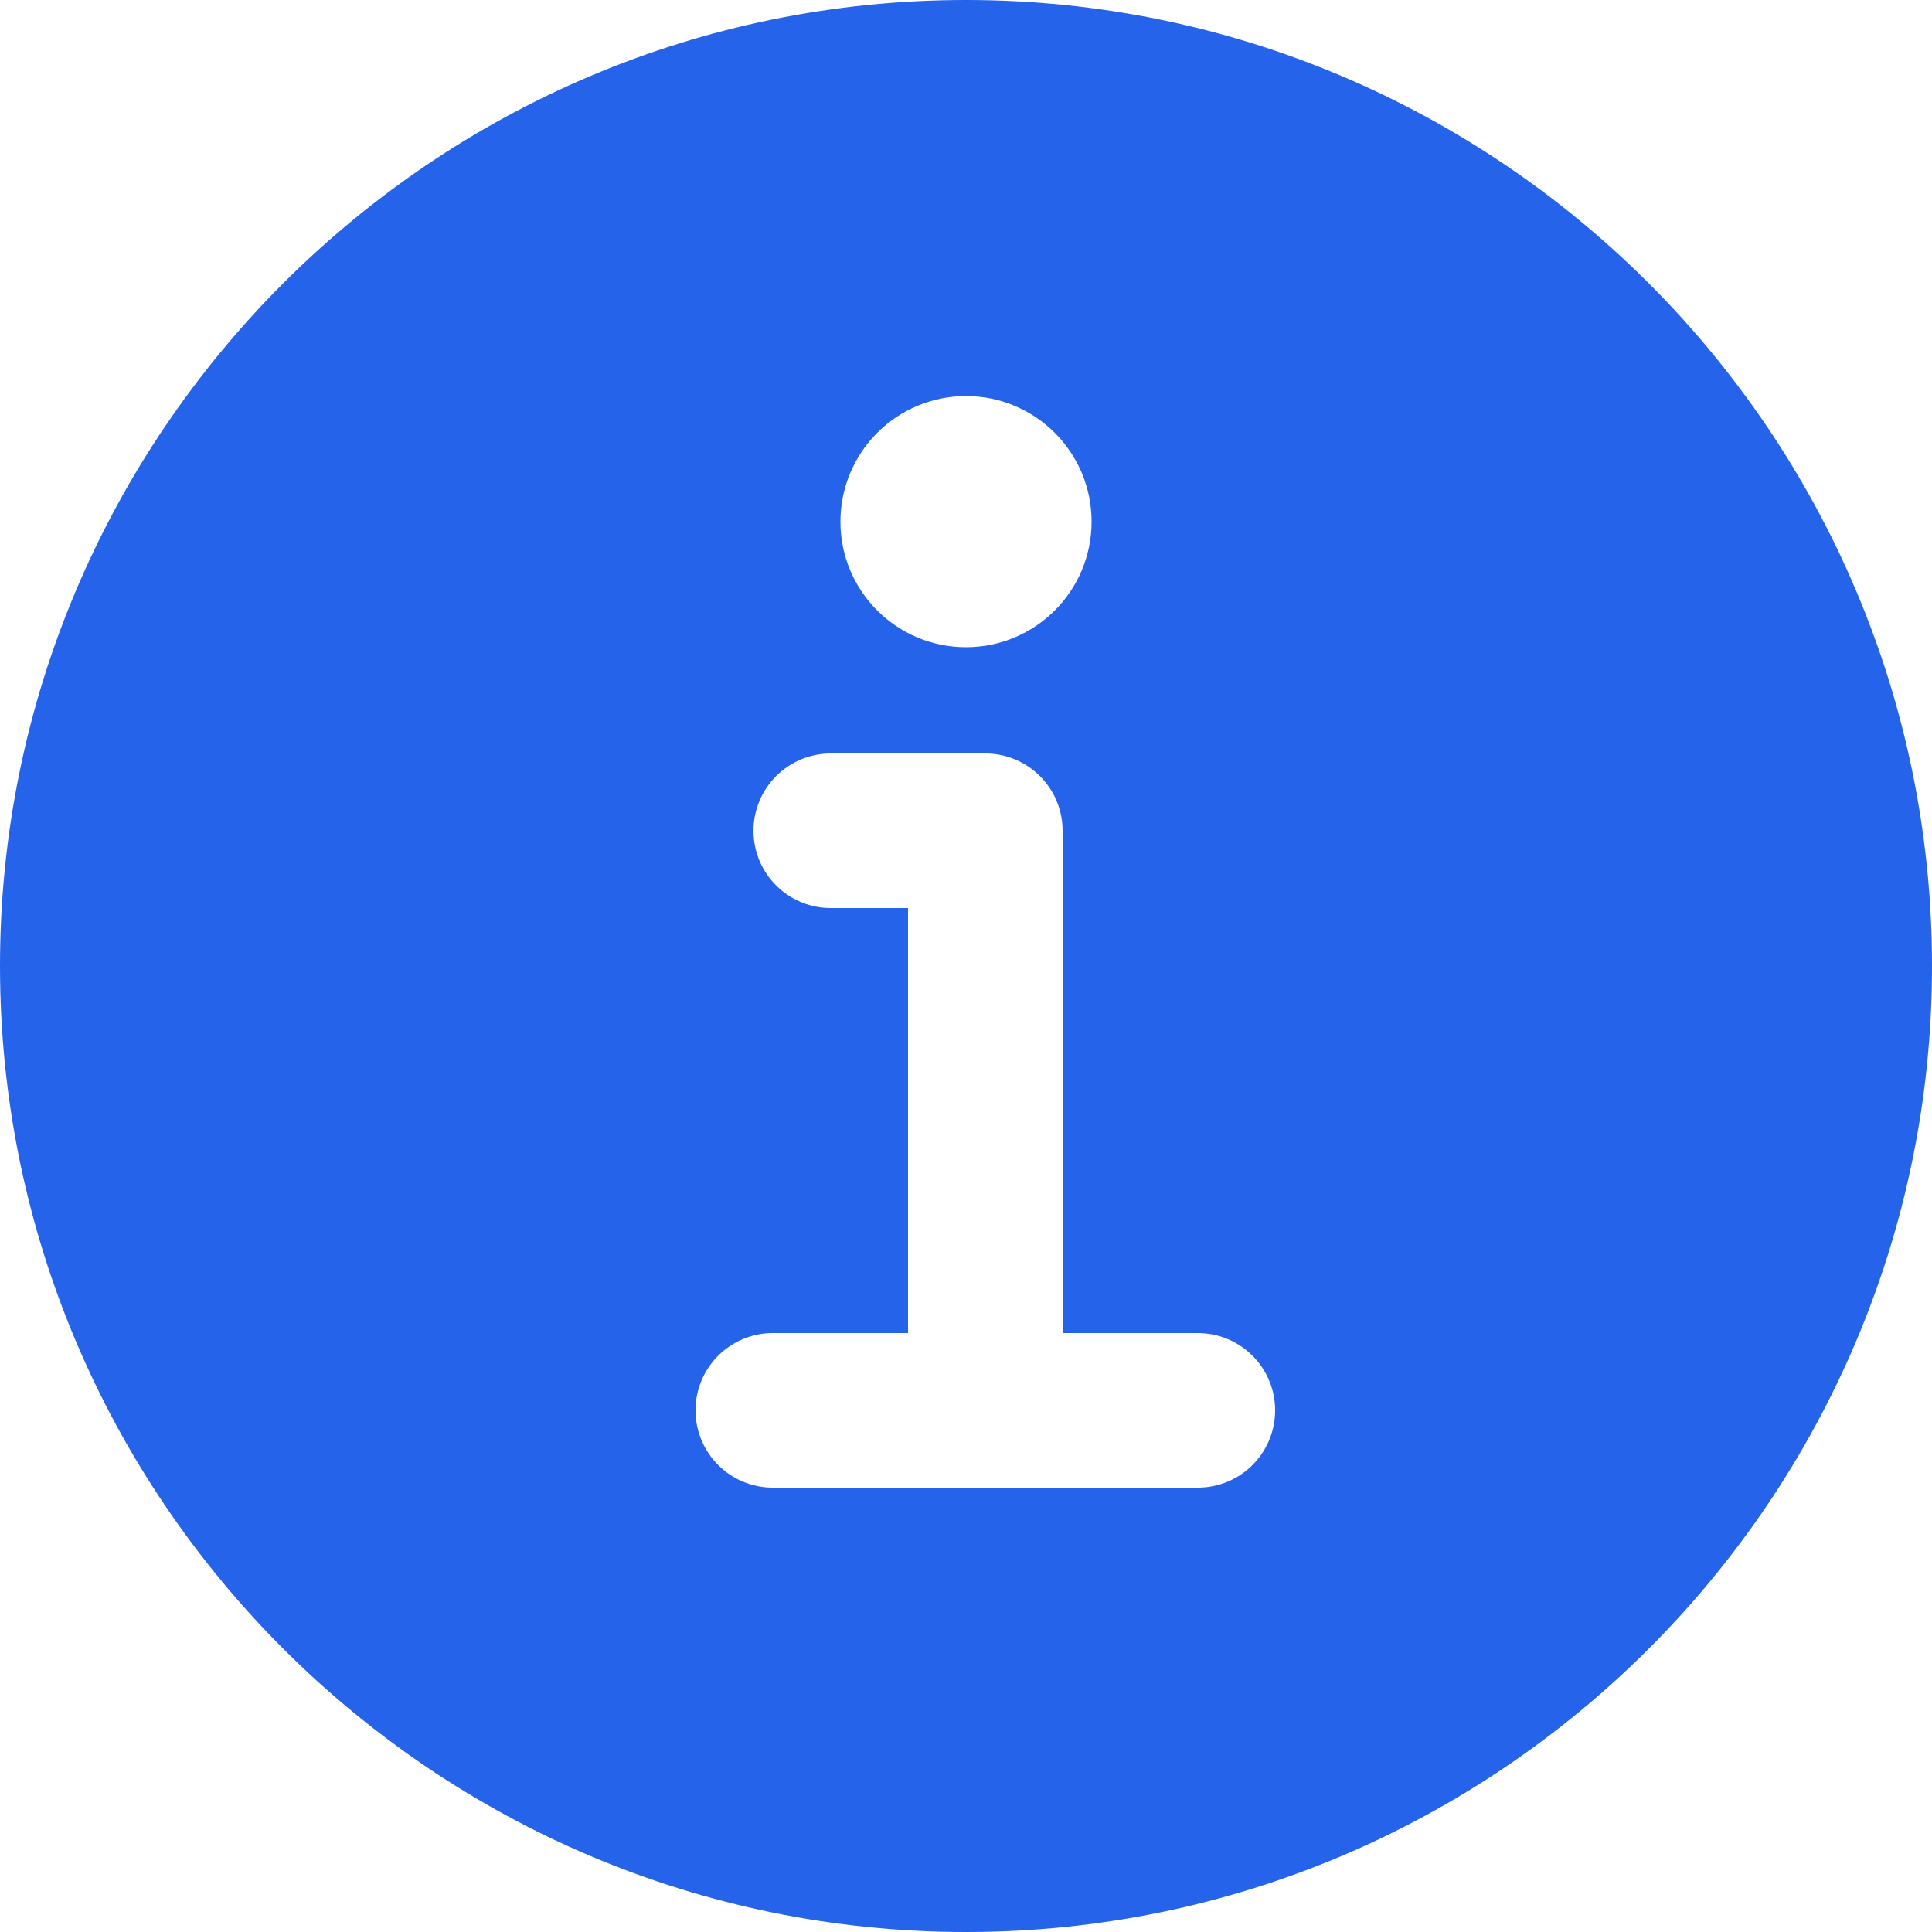 <?xml version="1.0" encoding="UTF-8"?>
<svg width="128px" height="128px" viewBox="0 0 128 128" version="1.1" xmlns="http://www.w3.org/2000/svg" xmlns:xlink="http://www.w3.org/1999/xlink">
    <title>note</title>
    <g id="note" stroke="none" stroke-width="1" fill="none" fill-rule="evenodd">
        <g id="information-circle" fill="#2563EB" fill-rule="nonzero">
            <path d="M64,0 C28.71,0 0,28.71 0,64 C0,99.29 28.71,128 64,128 C99.29,128 128,99.29 128,64 C128,28.71 99.29,0 64,0 Z M64,26.24 C68.595,26.24 72.32,29.965 72.32,34.56 C72.32,39.155 68.595,42.88 64,42.88 C59.405,42.88 55.68,39.155 55.68,34.56 C55.68,32.353 56.557,30.237 58.117,28.677 C59.677,27.117 61.793,26.24 64,26.24 L64,26.24 Z M79.36,98.56 L51.2,98.56 C48.372,98.56 46.08,96.268 46.08,93.44 C46.08,90.612 48.372,88.32 51.2,88.32 L60.16,88.32 L60.16,60.16 L55.04,60.16 C52.212,60.16 49.92,57.868 49.92,55.04 C49.92,52.212 52.212,49.92 55.04,49.92 L65.28,49.92 C68.108,49.92 70.4,52.212 70.4,55.04 L70.4,88.32 L79.36,88.32 C82.188,88.32 84.48,90.612 84.48,93.44 C84.48,96.268 82.188,98.56 79.36,98.56 Z" id="Shape"></path>
        </g>
    </g>
</svg>